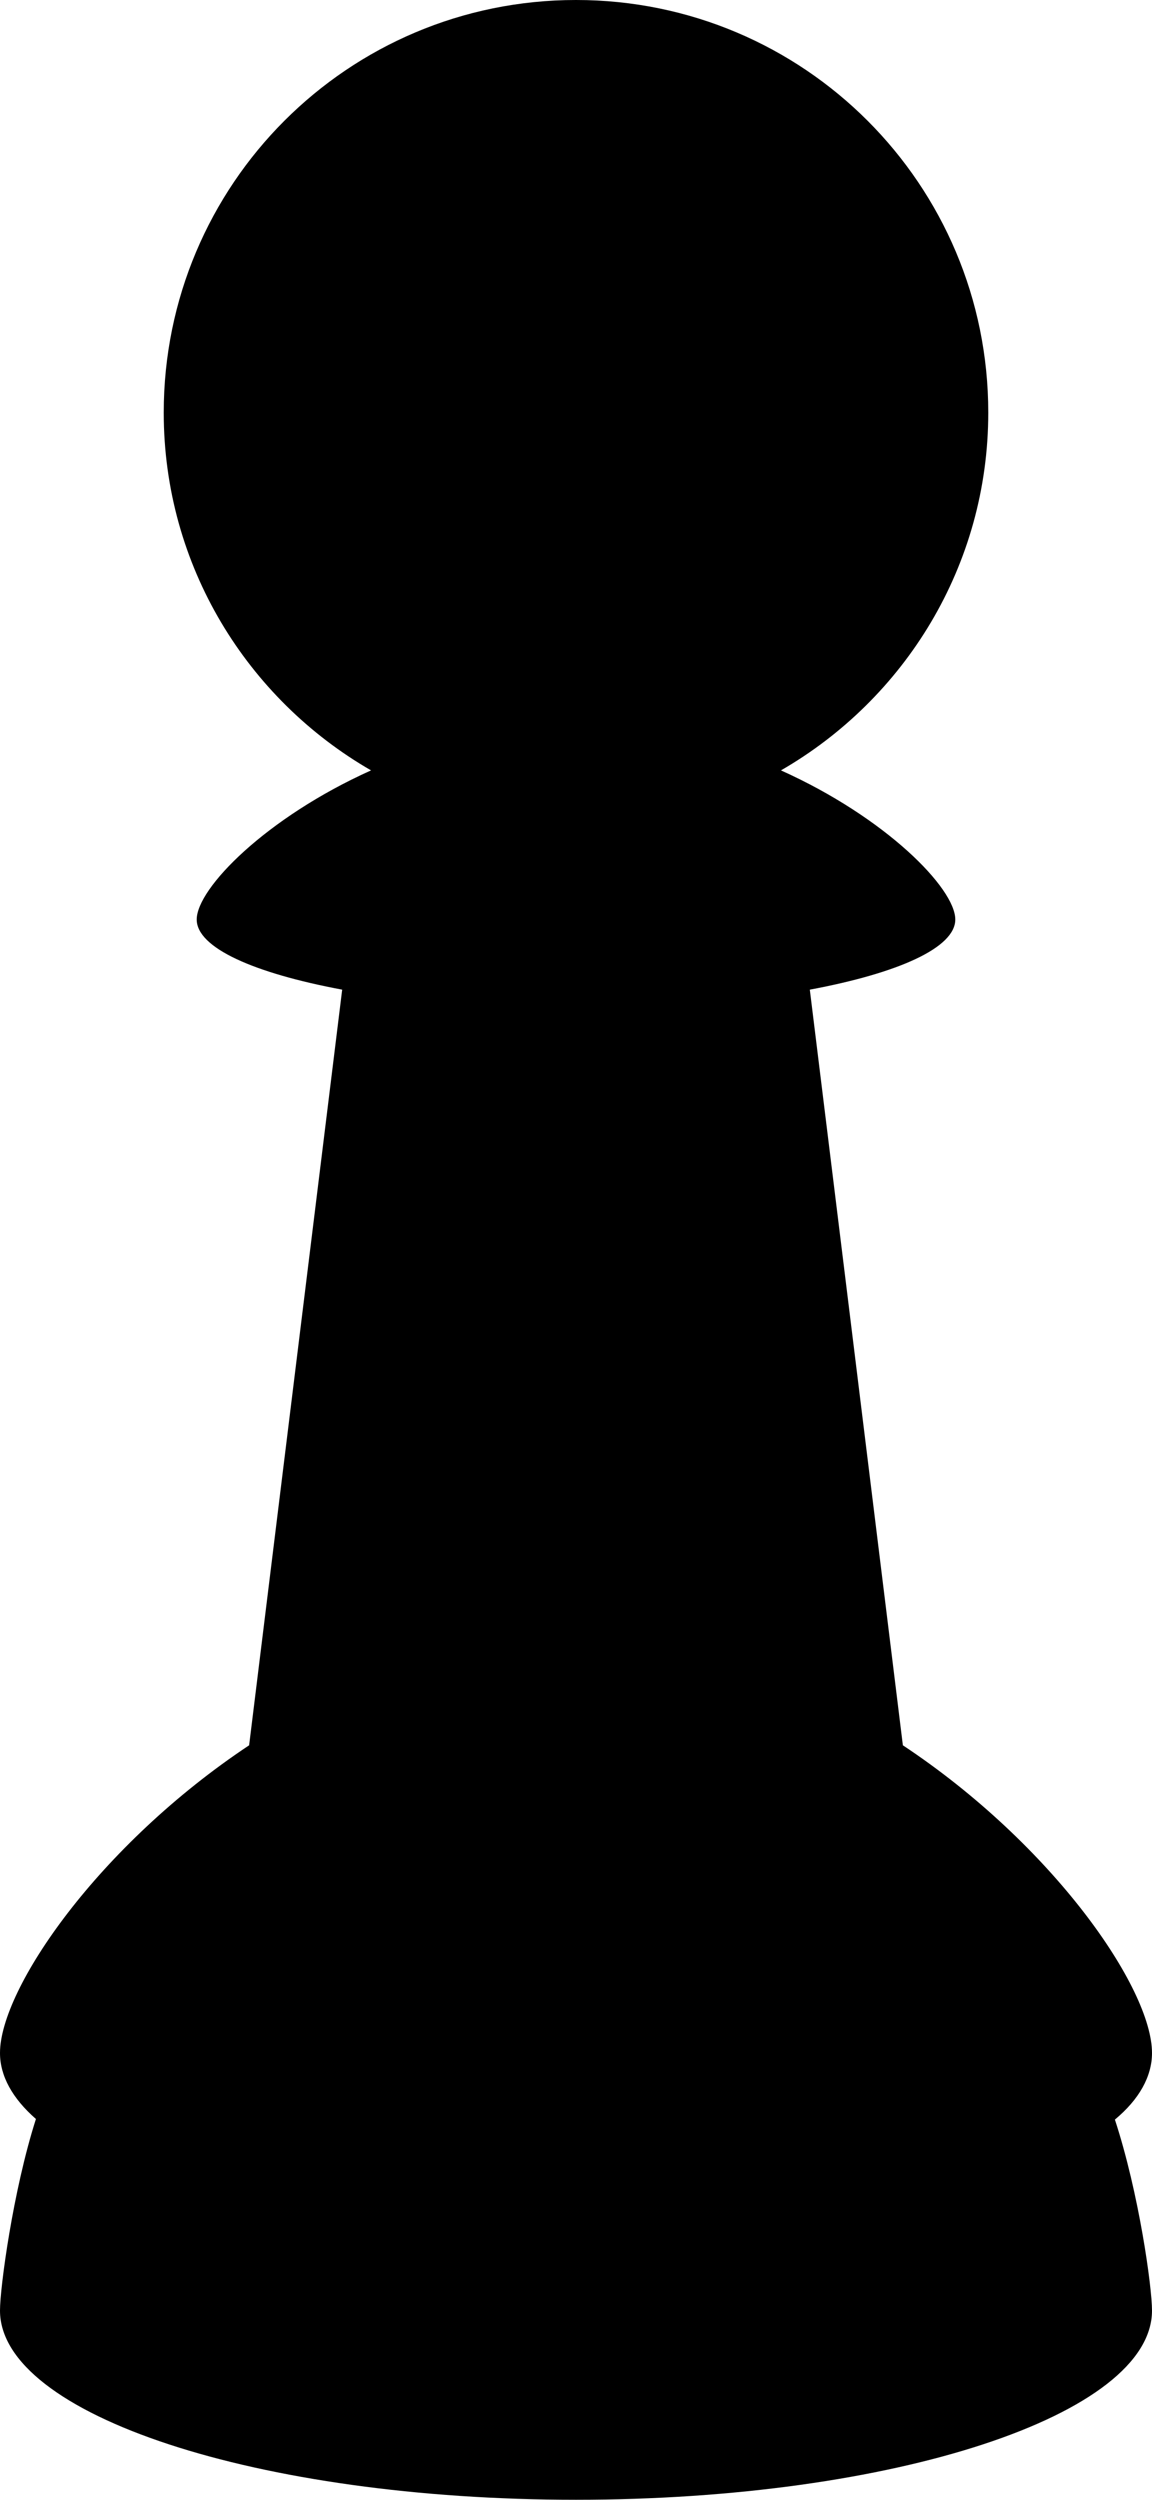 <?xml version="1.0" encoding="UTF-8" standalone="no"?>
<!-- Generator: Adobe Illustrator 24.0.1, SVG Export Plug-In . SVG Version: 6.00 Build 0)  -->

<svg
   version="1.1"
   id="Capa_1"
   x="0px"
   y="0px"
   viewBox="0 0 195.6 424.1"
   xml:space="preserve"
   sodipodi:docname="peon-01.svg"
   width="195.6"
   height="424.1"
   inkscape:version="1.2.2 (b0a8486541, 2022-12-01)"
   xmlns:inkscape="http://www.inkscape.org/namespaces/inkscape"
   xmlns:sodipodi="http://sodipodi.sourceforge.net/DTD/sodipodi-0.dtd"
   xmlns="http://www.w3.org/2000/svg"
   xmlns:svg="http://www.w3.org/2000/svg"><defs
   id="defs9" /><sodipodi:namedview
   id="namedview7"
   pagecolor="#ffffff"
   bordercolor="#666666"
   borderopacity="1.0"
   inkscape:showpageshadow="2"
   inkscape:pageopacity="0.0"
   inkscape:pagecheckerboard="0"
   inkscape:deskcolor="#d1d1d1"
   showgrid="false"
   inkscape:zoom="1.9382221"
   inkscape:cx="97.770012"
   inkscape:cy="212.05"
   inkscape:window-width="1920"
   inkscape:window-height="1031"
   inkscape:window-x="1920"
   inkscape:window-y="24"
   inkscape:window-maximized="1"
   inkscape:current-layer="Capa_1" />
<style
   type="text/css"
   id="style2">
	.st0{fill:#065E2E;}
</style>
<path
   class="st0"
   d="m 195.6,348.3 c 0,-11 -16.8,-35.3 -42.3,-52.2 L 137.5,167.9 c 15,-2.8 24.7,-7.1 24.7,-11.9 0,-5.3 -11.8,-17.3 -29.6,-25.3 21,-12.1 35.2,-34.7 35.2,-60.7 0,-38.7 -31.3,-70 -70,-70 -38.7,0 -70,31.3 -70,70 0,26 14.2,48.6 35.2,60.7 -17.8,8 -29.6,20 -29.6,25.3 0,4.8 9.7,9.1 24.7,11.9 L 42.3,296.1 C 16.7,313.1 0,337.4 0,348.3 0,352.2 2.1,356 6.1,359.5 2.2,371.7 0,388.1 0,392 c 0,17.7 43.8,32.1 97.8,32.1 54,0 97.8,-14.4 97.8,-32.1 0,-4 -2.2,-19.9 -6.3,-32.4 4.1,-3.4 6.3,-7.3 6.3,-11.3 z"
   id="path4"
   style="fill:#000000" />
</svg>
